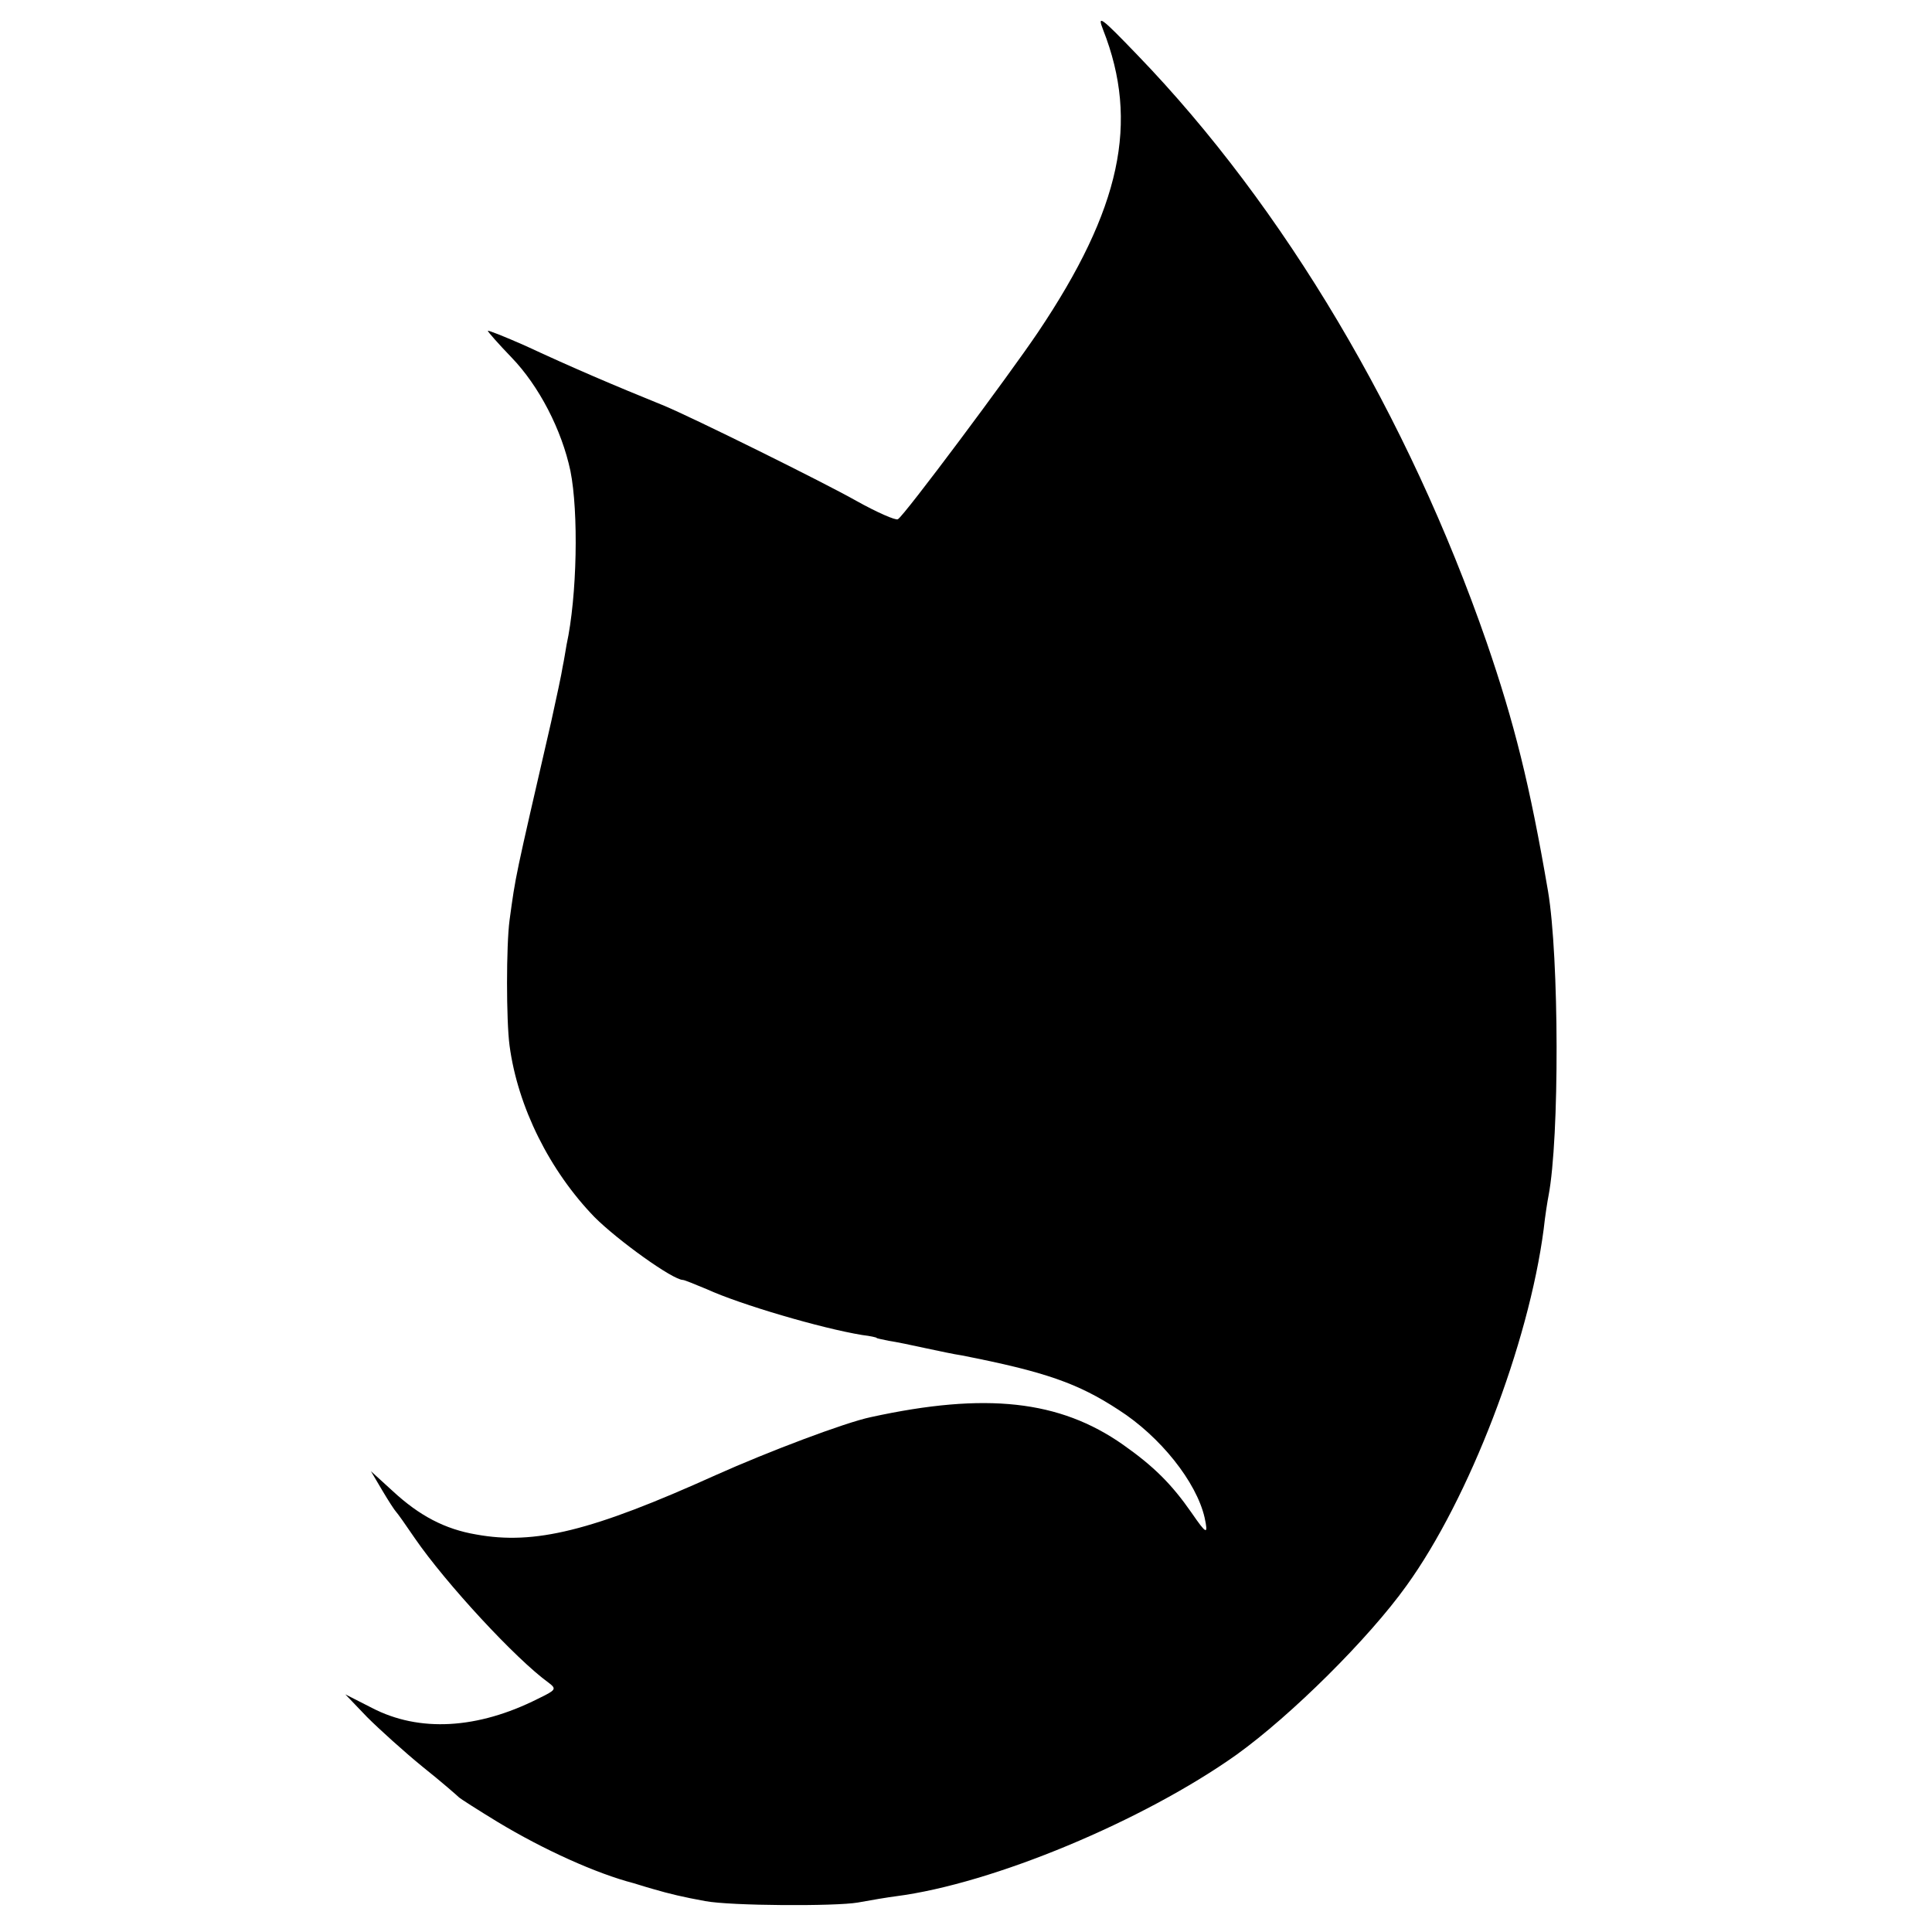 <?xml version="1.0" standalone="no"?>
<!DOCTYPE svg PUBLIC "-//W3C//DTD SVG 20010904//EN"
 "http://www.w3.org/TR/2001/REC-SVG-20010904/DTD/svg10.dtd">
<svg version="1.0" xmlns="http://www.w3.org/2000/svg"
 width="400pt" height="400pt" viewBox="0 0 400 400"
 preserveAspectRatio="xMidYMid meet">
<g transform="translate(0,400) scale(0.1,-0.1)"
fill="#000000" stroke="none">
<path d="M2284 3938 c75 -191 37 -370 -135 -626 -60 -89 -277 -380 -290 -387
-4 -3 -43 14 -86 38 -67 38 -338 172 -398 197 -106 43 -188 78 -287 124 -43
19 -78 33 -78 31 0 -2 22 -27 49 -55 57 -59 104 -150 122 -235 17 -85 14 -259
-8 -360 -2 -11 -5 -31 -8 -45 -2 -14 -13 -65 -24 -115 -76 -330 -73 -315 -86
-410 -7 -52 -7 -208 0 -260 17 -127 83 -259 176 -355 48 -48 162 -130 183
-130 3 0 25 -9 49 -19 70 -32 237 -81 322 -95 17 -2 30 -5 30 -6 0 -1 11 -3
25 -6 14 -2 48 -9 75 -15 28 -6 61 -13 75 -15 174 -34 242 -58 326 -113 86
-55 161 -149 178 -223 8 -37 4 -35 -27 10 -41 59 -78 96 -142 141 -131 92
-284 109 -522 57 -53 -11 -214 -72 -321 -120 -257 -116 -375 -145 -496 -123
-65 11 -118 39 -173 90 l-45 41 23 -39 c13 -22 26 -42 29 -45 3 -3 20 -27 39
-55 64 -93 209 -250 277 -299 17 -13 15 -15 -22 -33 -125 -63 -246 -70 -344
-19 l-55 28 45 -47 c25 -25 77 -72 115 -103 39 -31 72 -60 75 -63 3 -3 39 -26
80 -51 96 -58 205 -107 282 -127 4 -1 22 -7 40 -12 34 -10 64 -17 108 -25 53
-10 270 -11 316 -3 27 5 63 11 79 13 201 26 512 156 705 293 114 82 274 241
352 350 130 180 253 501 284 738 3 28 8 59 10 69 23 120 22 495 -1 631 -38
222 -70 349 -127 515 -162 467 -419 901 -723 1216 -76 79 -84 85 -71 52z"/>
</g>
</svg>
